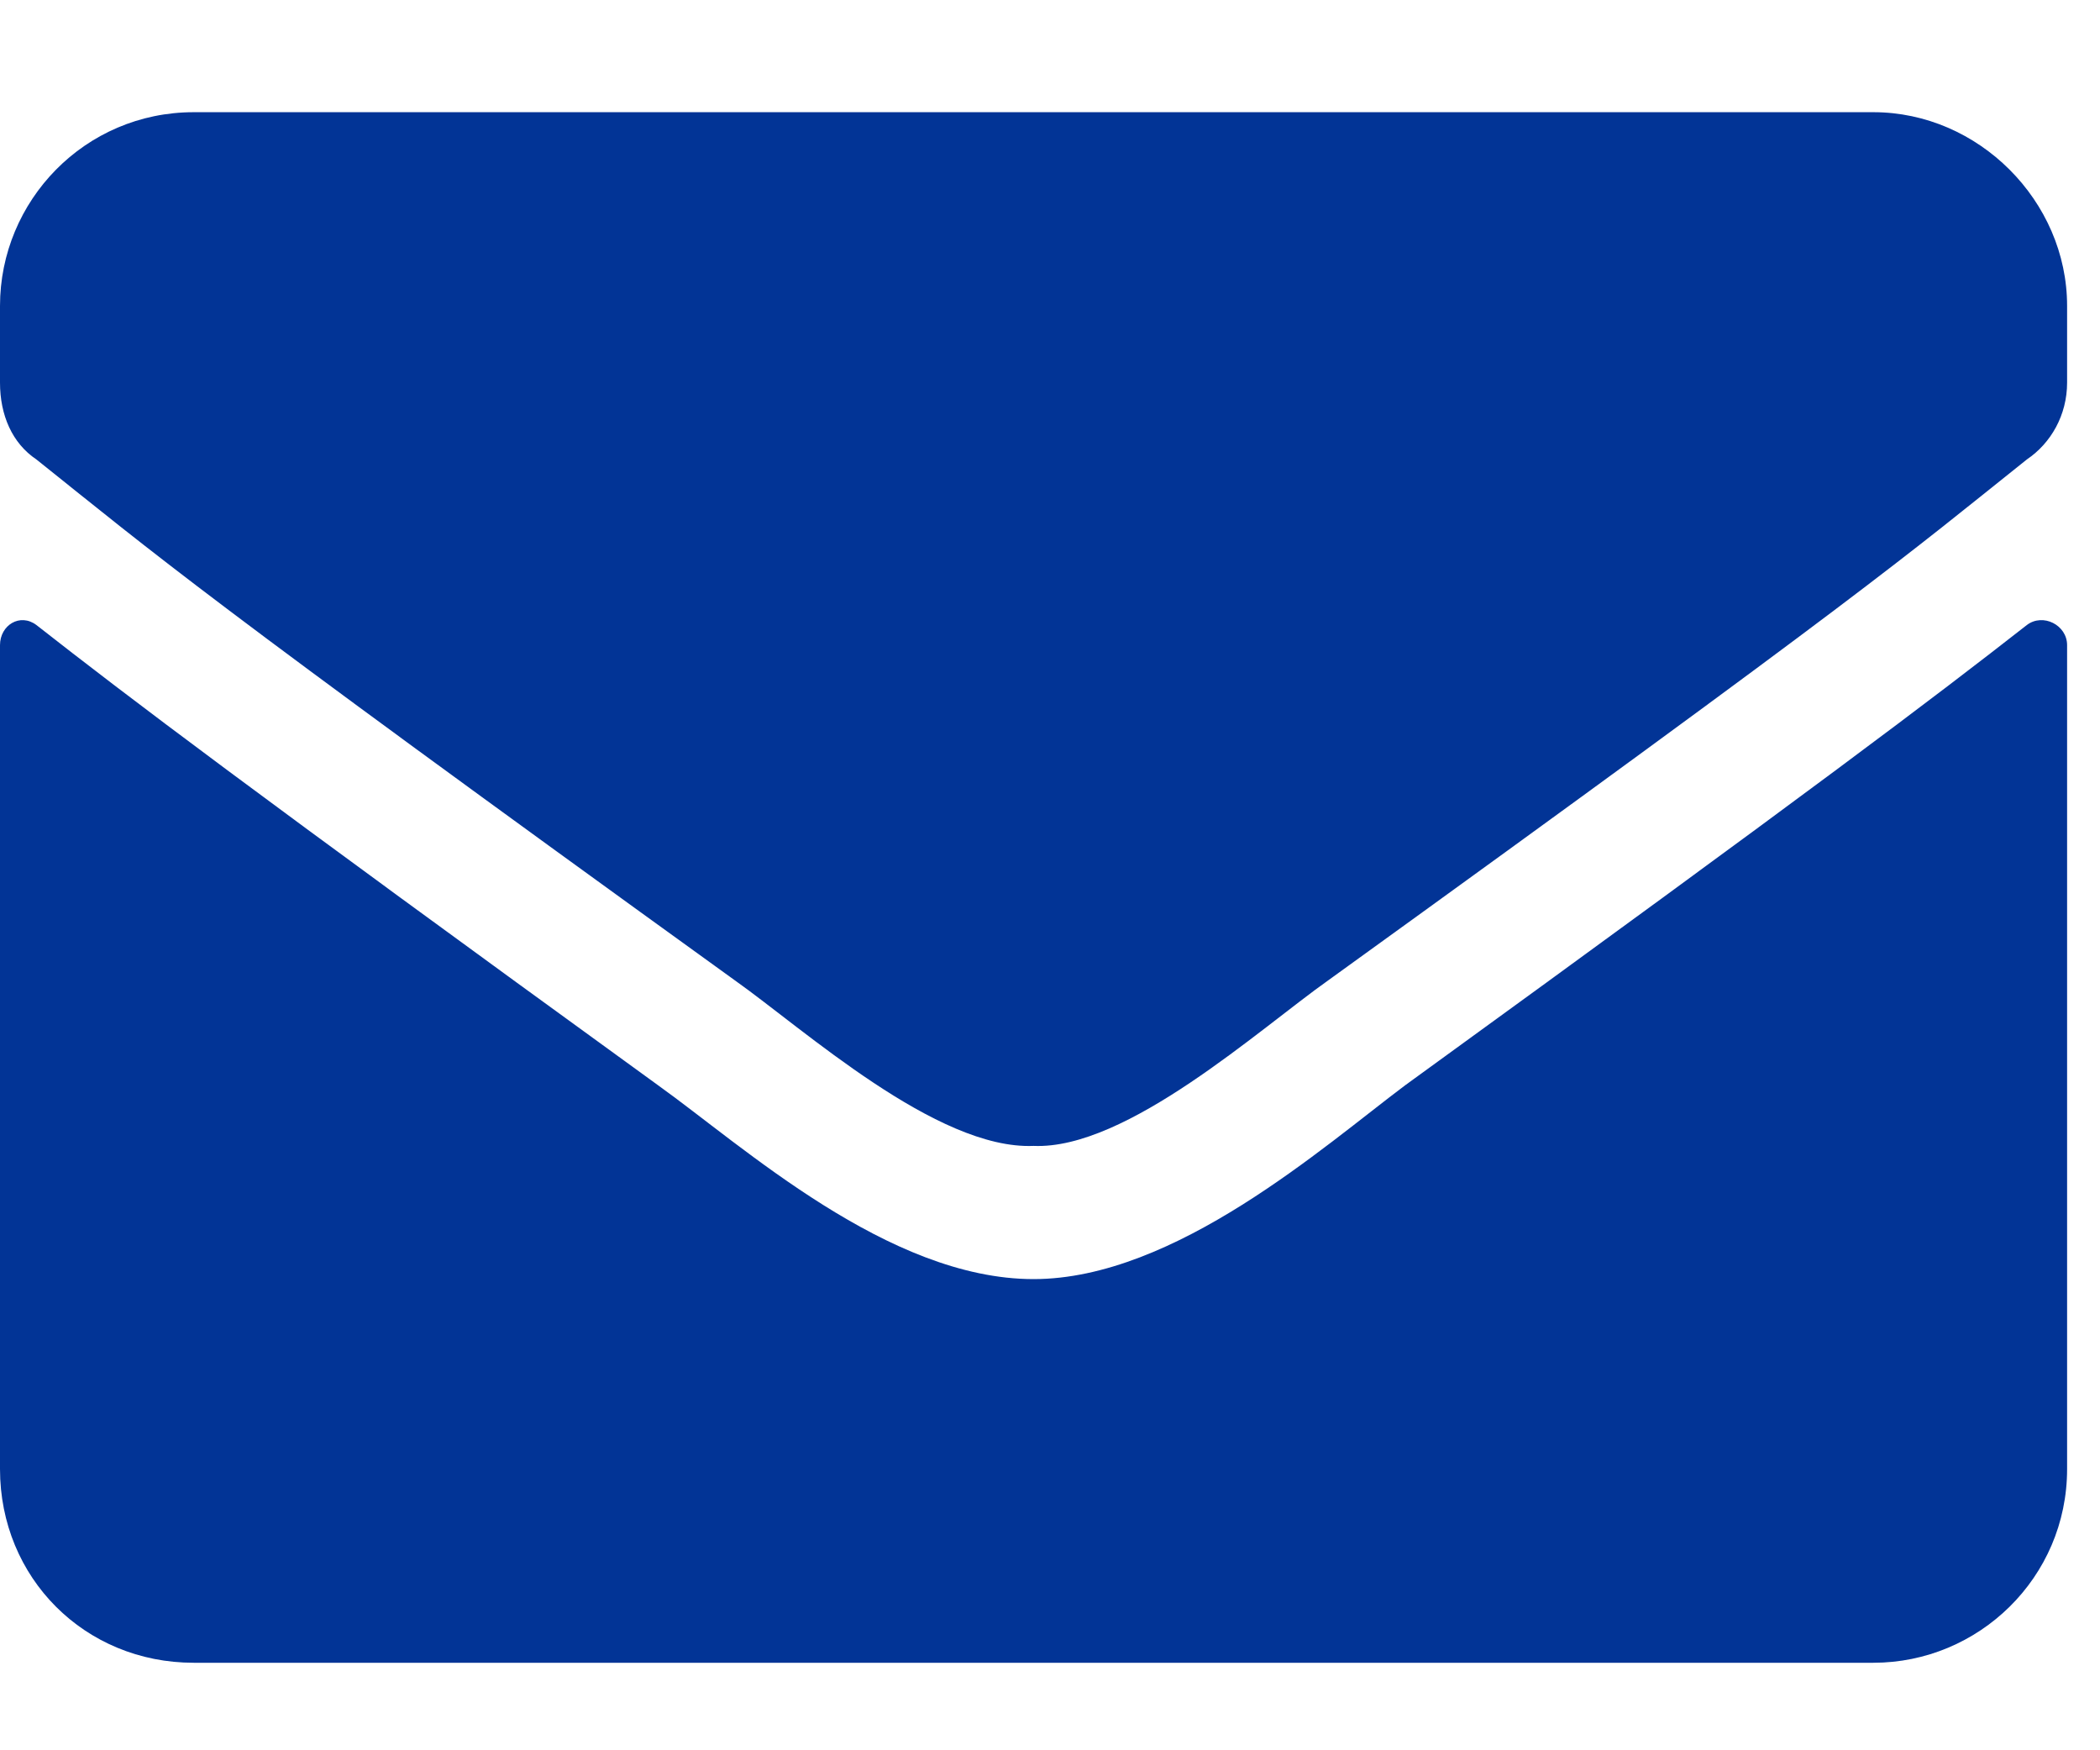 <svg width="12" height="10" viewBox="0 0 12 10" fill="none" xmlns="http://www.w3.org/2000/svg">
<path d="M11.582 3.571C11.674 3.501 11.812 3.571 11.812 3.686V8.393C11.812 9.015 11.305 9.5 10.705 9.5H1.107C0.484 9.5 0 9.015 0 8.393V3.686C0 3.571 0.115 3.501 0.208 3.571C0.738 3.986 1.407 4.494 3.761 6.201C4.245 6.547 5.076 7.308 5.906 7.308C6.714 7.308 7.567 6.547 8.029 6.201C10.382 4.494 11.051 3.986 11.582 3.571ZM5.906 6.547C5.353 6.57 4.591 5.878 4.199 5.601C1.13 3.386 0.9 3.178 0.208 2.625C0.069 2.532 0 2.371 0 2.186V1.748C0 1.148 0.484 0.641 1.107 0.641H10.705C11.305 0.641 11.812 1.148 11.812 1.748V2.186C11.812 2.371 11.72 2.532 11.582 2.625C10.89 3.178 10.659 3.386 7.59 5.601C7.198 5.878 6.437 6.57 5.906 6.547Z" fill="#023496"/>
</svg>
